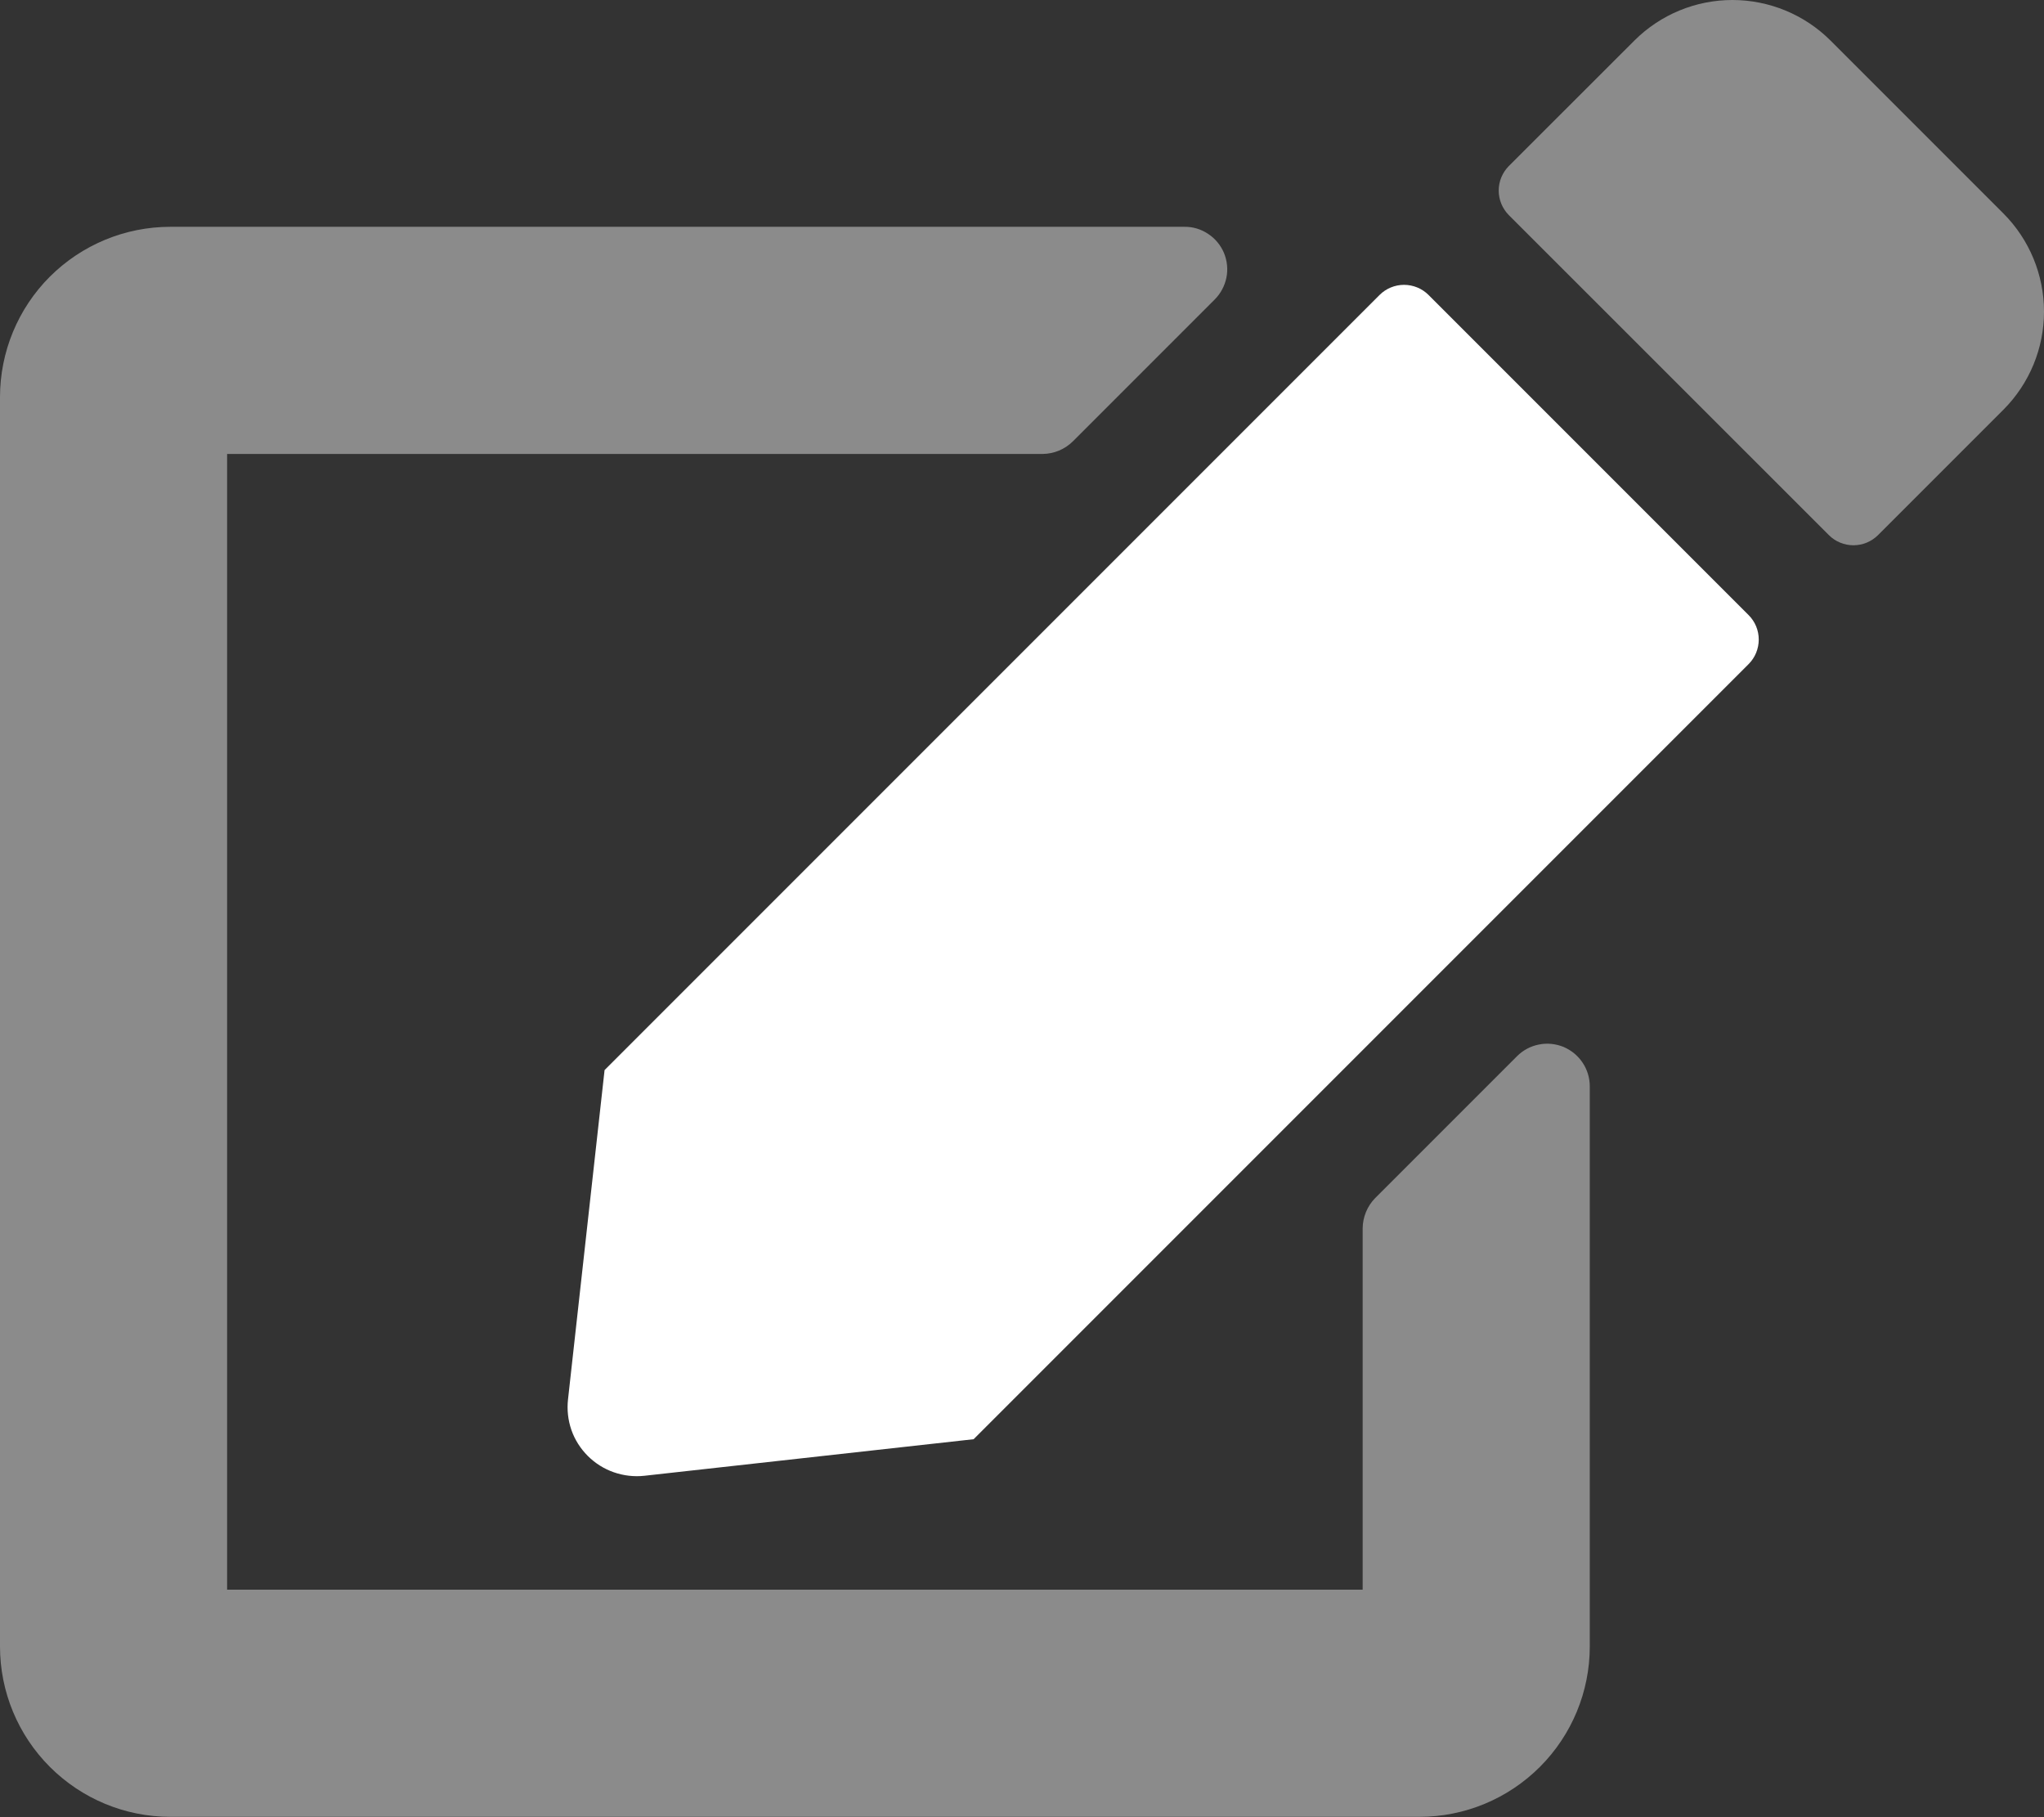 <svg width="18" height="16" viewBox="0 0 18 16" fill="none" xmlns="http://www.w3.org/2000/svg">
<rect x="0" y="0" width="18" height="16" fill="#333333" stroke="none"/>
<g clip-path="url(#clip0_1258_545)">
<path opacity="0.43" d="M17.644 1.881L16.119 0.356C15.89 0.128 15.579 -0 15.256 -0C14.933 -0 14.623 0.128 14.394 0.356L13.287 1.462C13.23 1.52 13.198 1.597 13.198 1.678C13.198 1.759 13.23 1.836 13.287 1.894L16.106 4.712C16.163 4.769 16.241 4.801 16.322 4.801C16.403 4.801 16.48 4.769 16.538 4.712L17.644 3.606C17.872 3.377 18 3.067 18 2.744C18 2.42 17.872 2.11 17.644 1.881ZM13.359 9.3L12.109 10.55C12.04 10.621 12.001 10.716 12 10.815V13.997H2V3.997H9.181C9.281 3.996 9.376 3.957 9.447 3.887L10.697 2.637C10.749 2.585 10.785 2.518 10.8 2.445C10.815 2.372 10.807 2.297 10.779 2.228C10.75 2.159 10.702 2.101 10.64 2.06C10.578 2.018 10.505 1.996 10.431 1.997H1.5C1.102 1.997 0.721 2.155 0.439 2.436C0.158 2.717 0 3.099 0 3.497L0 14.497C0 14.895 0.158 15.276 0.439 15.557C0.721 15.839 1.102 15.997 1.5 15.997H12.5C12.898 15.997 13.279 15.839 13.561 15.557C13.842 15.276 14 14.895 14 14.497V9.565C14 9.491 13.978 9.418 13.937 9.357C13.896 9.295 13.837 9.247 13.769 9.218C13.7 9.19 13.624 9.182 13.552 9.197C13.479 9.211 13.412 9.247 13.359 9.3Z" fill="white"/>
<path d="M15.399 5.416C15.456 5.473 15.488 5.55 15.488 5.631C15.488 5.712 15.456 5.79 15.399 5.847L8.574 12.672L5.674 12.994C5.583 13.004 5.491 12.993 5.405 12.963C5.319 12.933 5.241 12.884 5.176 12.819C5.112 12.755 5.062 12.677 5.032 12.591C5.002 12.504 4.992 12.413 5.002 12.322L5.324 9.422L12.149 2.597C12.206 2.54 12.284 2.508 12.364 2.508C12.445 2.508 12.523 2.54 12.58 2.597L15.399 5.416Z" fill="white"/>
</g>
<defs>
<clipPath id="clip0_1258_545">
<rect width="18" height="16" fill="white"/>
</clipPath>
</defs>
</svg>
